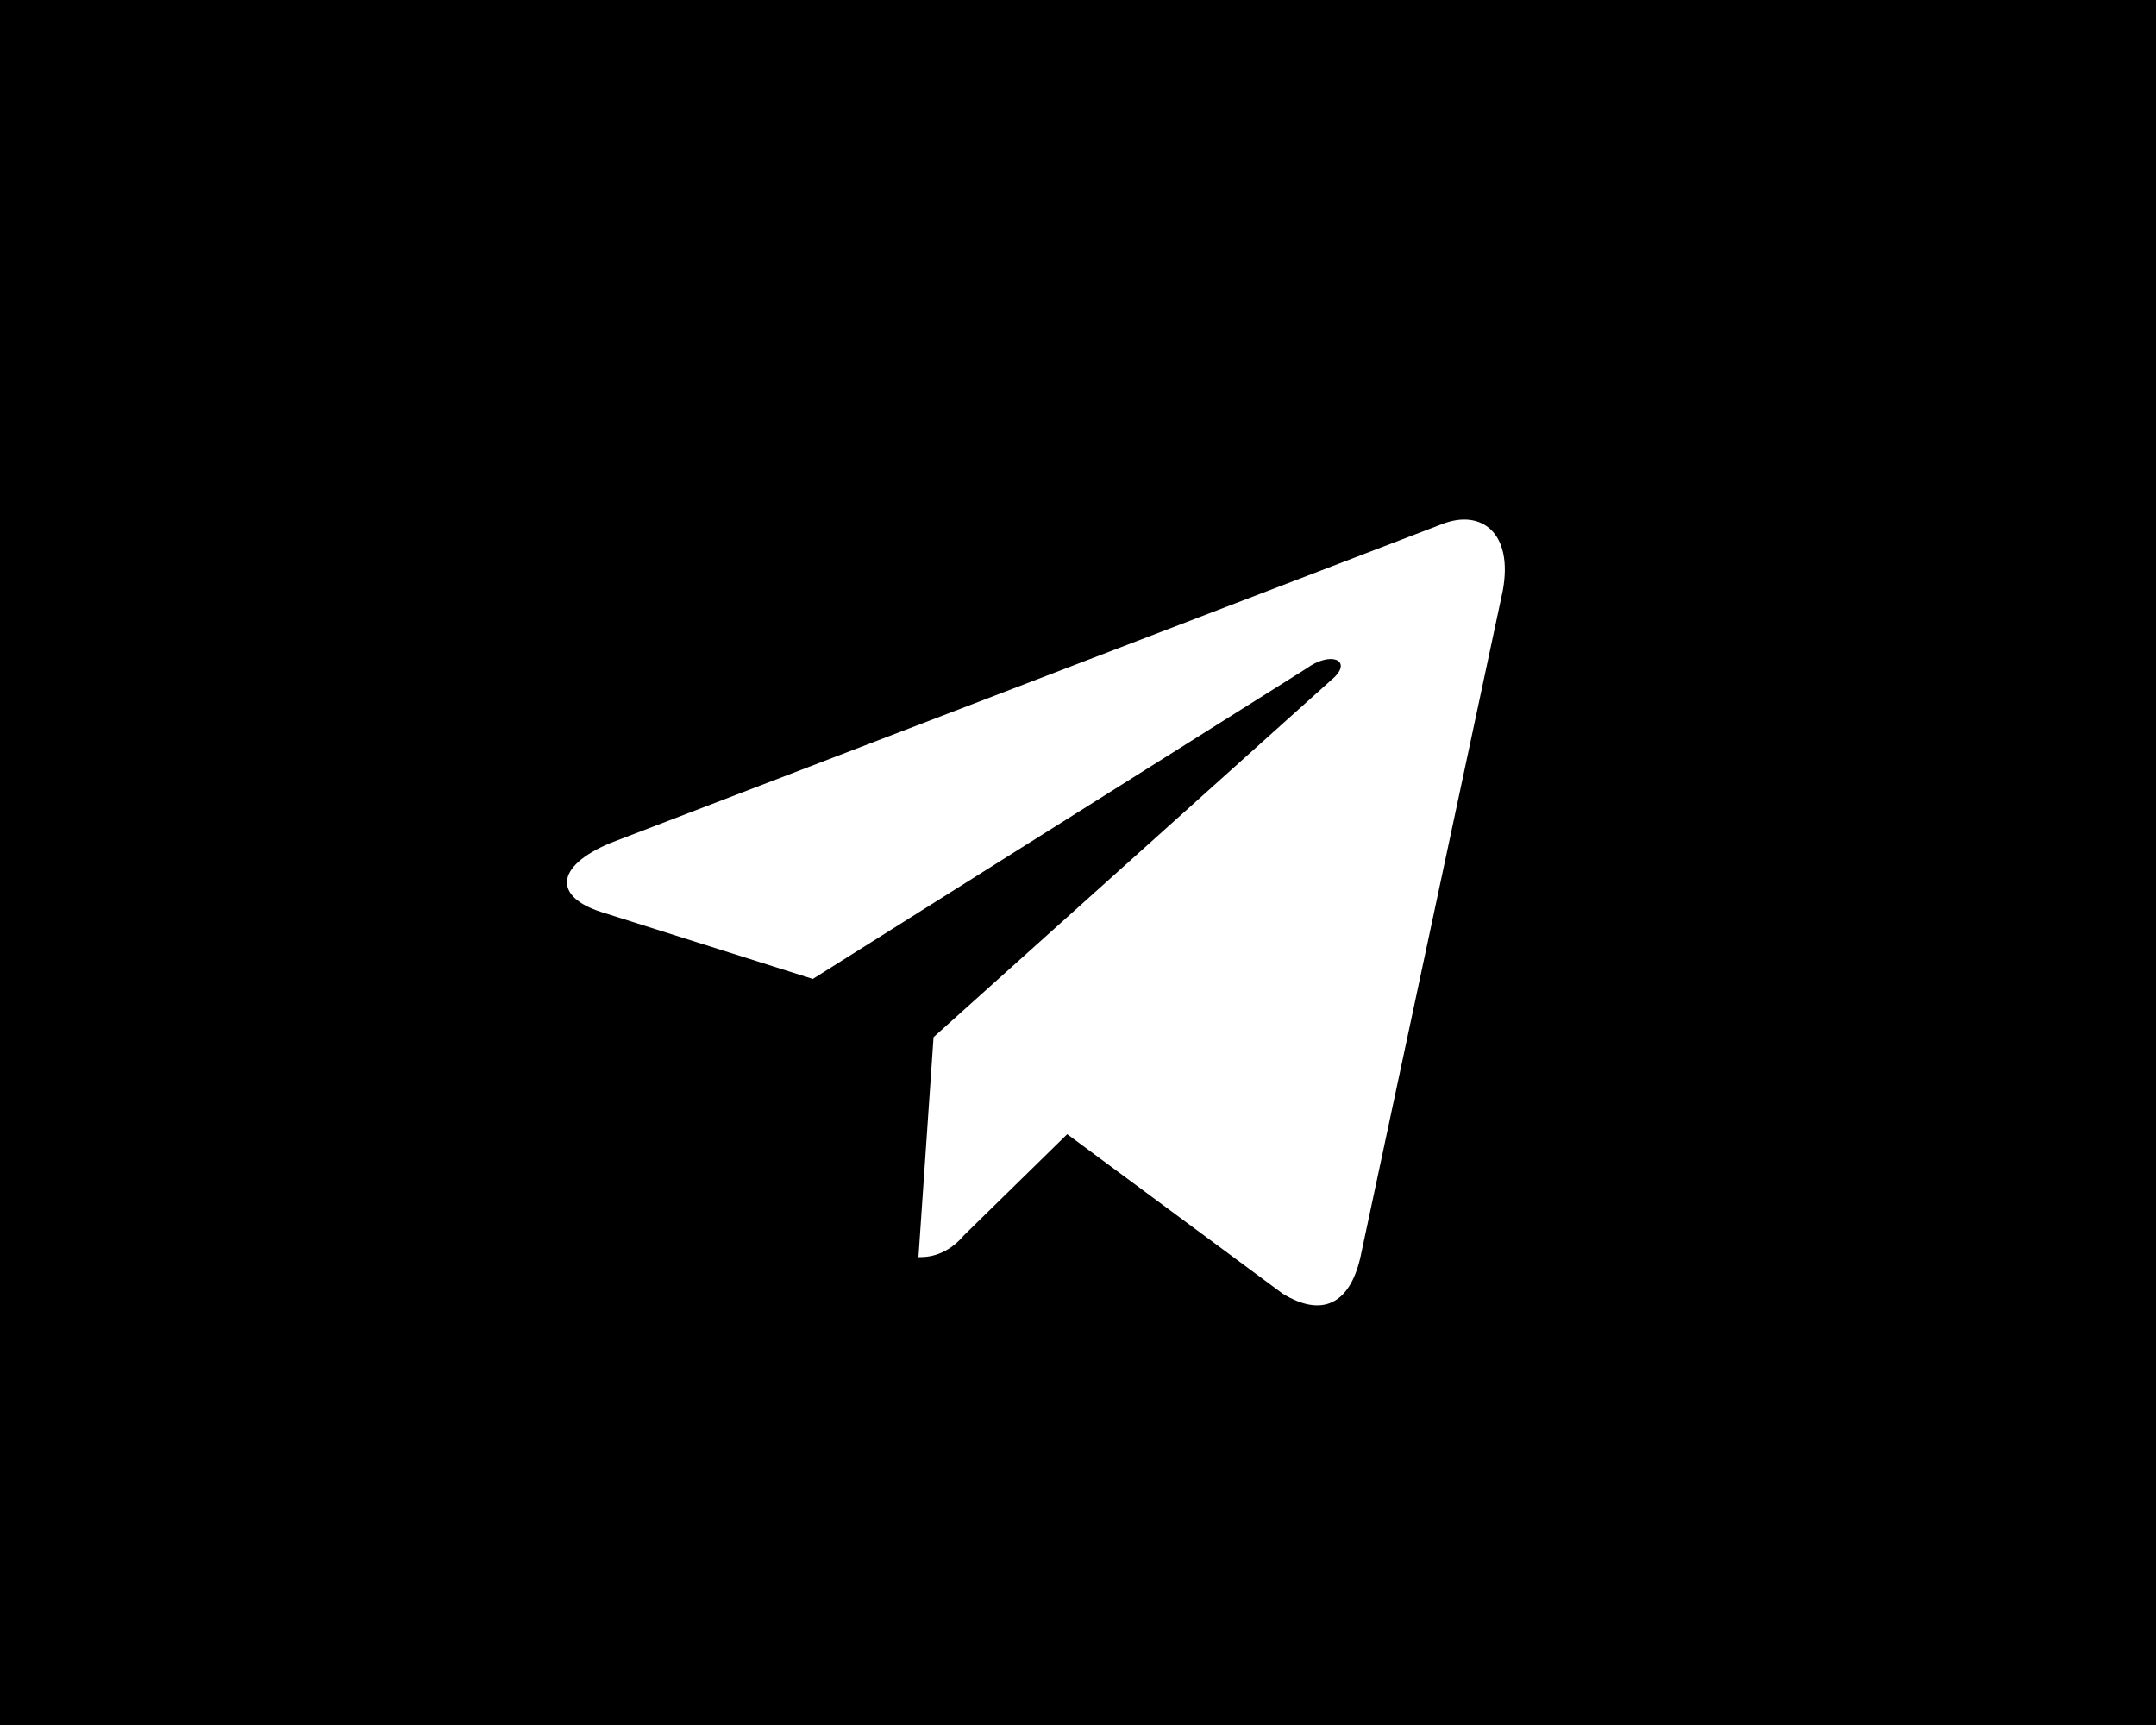 <svg xmlns="http://www.w3.org/2000/svg" xml:space="preserve" viewBox="0 0 1000 800"><path d="M0 0v800h1000V0H0zm697 274-66 309c-5 22-18 28-36 17l-100-74-48 47c-5 6-12 10-20 10h-1l7-102 186-167c8-8-2-12-13-4L377 454l-98-31c-22-7-22-21 4-32l386-148c18-7 33 4 28 31z" class="st0"/></svg>